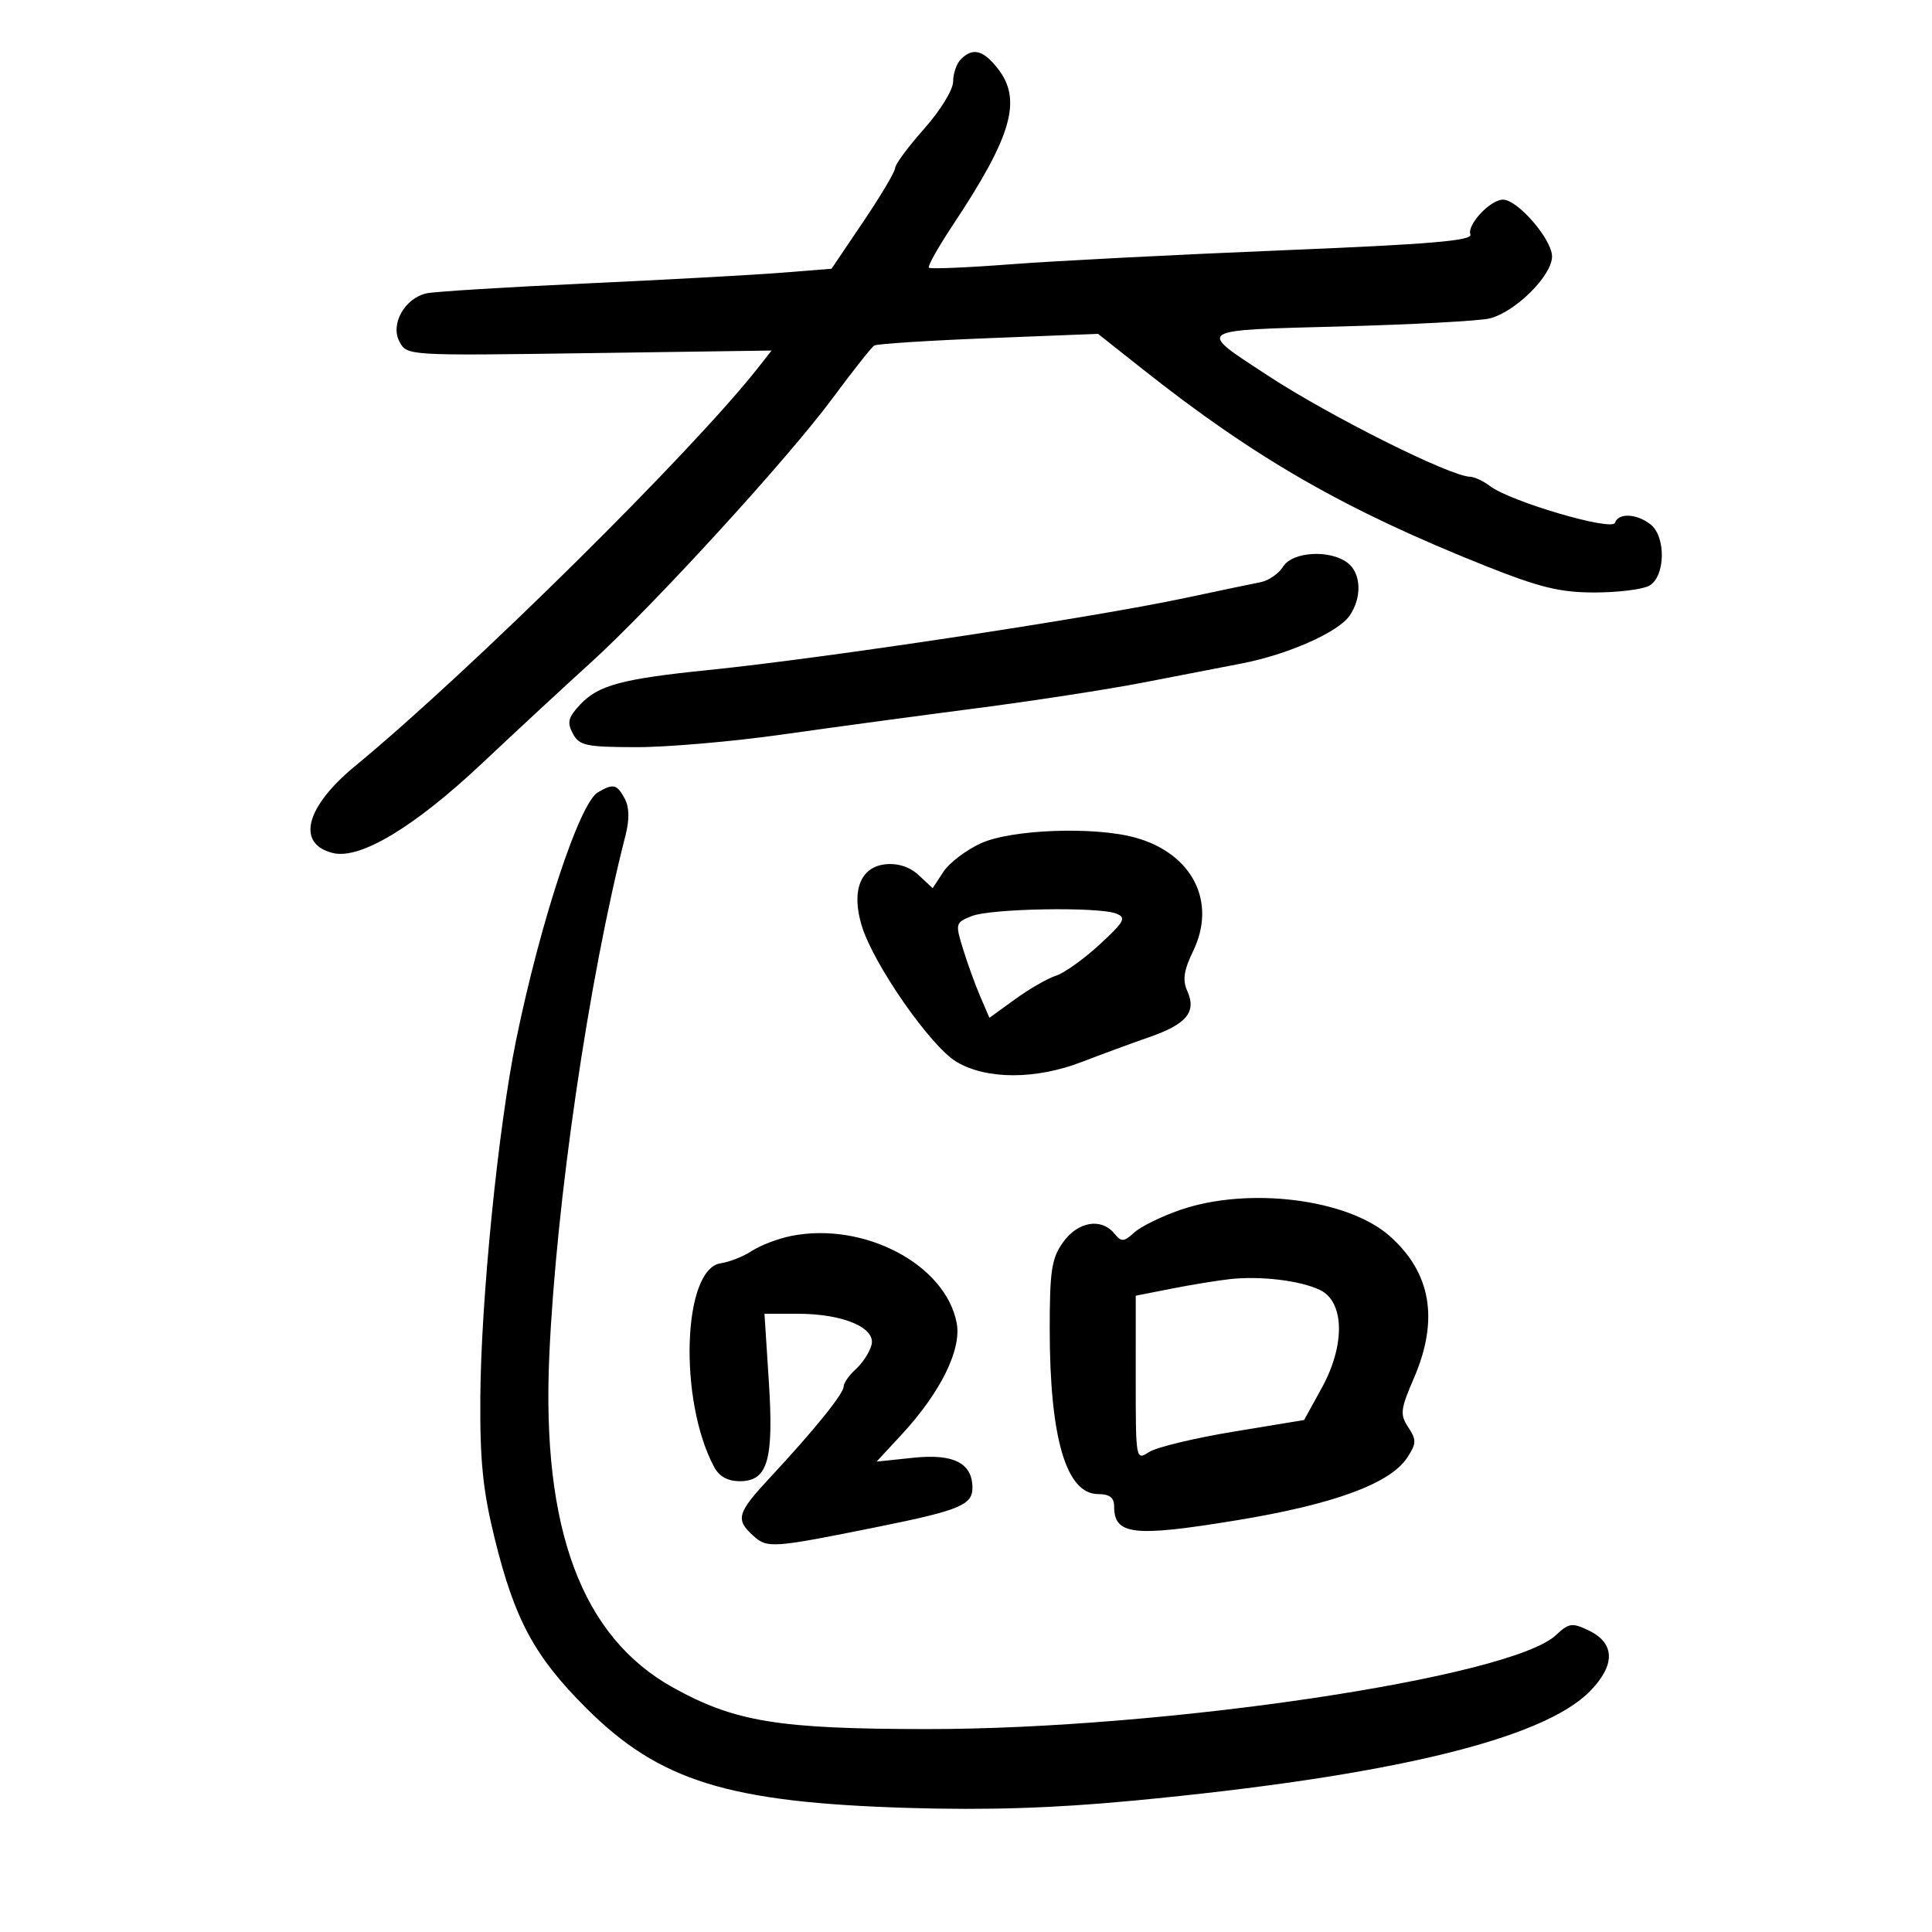 <svg xmlns="http://www.w3.org/2000/svg" width="300" height="300" viewBox="0 0 300 300" version="1.1">
	<path d="M 149.200 9.200 C 148.540 9.860, 148 11.420, 148 12.667 C 148 13.936, 146.020 17.163, 143.500 20 C 141.025 22.787, 139 25.522, 139 26.079 C 139 26.635, 136.777 30.385, 134.060 34.411 L 129.120 41.731 121.310 42.352 C 117.015 42.693, 103.375 43.441, 91 44.014 C 78.625 44.586, 67.493 45.275, 66.263 45.543 C 62.848 46.289, 60.570 50.328, 62.028 53.052 C 63.197 55.236, 63.223 55.238, 91.502 54.835 L 119.805 54.432 117.823 56.966 C 107.619 70.008, 73.098 104.147, 55.162 118.933 C 47.435 125.303, 45.958 131.020, 51.668 132.453 C 55.896 133.514, 64.325 128.446, 74.908 118.481 C 80.183 113.513, 87.715 106.535, 91.644 102.974 C 101.313 94.213, 122.329 71.240, 129.304 61.809 C 132.428 57.584, 135.329 53.915, 135.749 53.655 C 136.170 53.395, 144.161 52.880, 153.507 52.510 L 170.500 51.838 177.500 57.379 C 194.989 71.224, 208.987 79.247, 230.770 87.914 C 239.113 91.233, 242.269 92, 247.586 92 C 251.186 92, 255.002 91.534, 256.066 90.965 C 258.615 89.600, 258.737 83.280, 256.250 81.392 C 254.063 79.732, 251.292 79.623, 250.774 81.178 C 250.326 82.523, 234.558 77.894, 231.373 75.482 C 230.343 74.702, 228.951 74.049, 228.280 74.032 C 225.131 73.950, 206.511 64.634, 196.855 58.310 C 185.729 51.023, 185.314 51.301, 208.223 50.690 C 219.376 50.392, 229.767 49.832, 231.316 49.445 C 235.311 48.447, 241 42.794, 241 39.822 C 241 37.179, 235.664 31, 233.381 31 C 231.416 31, 227.753 34.915, 228.325 36.404 C 228.696 37.370, 222.072 37.929, 199.152 38.867 C 182.843 39.534, 163.907 40.507, 157.072 41.029 C 150.237 41.551, 144.461 41.794, 144.236 41.570 C 144.012 41.345, 145.703 38.339, 147.994 34.889 C 157.141 21.118, 158.749 15.493, 154.927 10.635 C 152.663 7.756, 151.049 7.351, 149.200 9.200 M 199.245 87.980 C 198.565 89.069, 196.994 90.158, 195.754 90.400 C 194.514 90.643, 189.225 91.748, 184 92.858 C 169.387 95.961, 128.109 102.200, 110 104.043 C 96.596 105.407, 92.917 106.395, 90.104 109.389 C 88.220 111.394, 88.022 112.172, 88.950 113.906 C 89.954 115.783, 90.974 116.002, 98.785 116.019 C 103.578 116.030, 113.800 115.144, 121.500 114.051 C 129.200 112.958, 142.700 111.132, 151.500 109.994 C 160.300 108.856, 172 107.053, 177.500 105.988 C 183 104.922, 189.898 103.586, 192.830 103.019 C 199.956 101.639, 207.749 98.197, 209.542 95.636 C 211.515 92.820, 211.380 89.009, 209.250 87.392 C 206.504 85.307, 200.701 85.648, 199.245 87.980 M 92.838 123.031 C 89.986 124.696, 83.913 143.096, 80.142 161.500 C 77.362 175.065, 74.686 201.791, 74.584 217 C 74.517 226.908, 74.981 231.453, 76.820 238.921 C 79.918 251.505, 82.983 257.190, 90.978 265.184 C 102.359 276.566, 113.029 279.883, 140.987 280.732 C 153.311 281.107, 163.644 280.774, 175.987 279.604 C 215.706 275.841, 239.644 270.090, 246.947 262.555 C 250.882 258.495, 250.781 255.131, 246.666 253.164 C 244.110 251.943, 243.611 252.017, 241.593 253.912 C 234.605 260.477, 180.840 268.508, 144 268.489 C 120.870 268.477, 114.113 267.374, 104.500 262.037 C 90.356 254.184, 84.107 237.466, 85.289 210.641 C 86.344 186.682, 91.401 152.106, 97.119 129.756 C 97.766 127.228, 97.728 125.360, 97.003 124.006 C 95.803 121.764, 95.236 121.631, 92.838 123.031 M 152.328 130.938 C 150.033 131.980, 147.407 133.976, 146.491 135.374 L 144.825 137.915 142.675 135.912 C 141.289 134.620, 139.461 134.014, 137.531 134.204 C 133.622 134.590, 132.168 138.283, 133.793 143.697 C 135.592 149.692, 144.518 162.518, 148.545 164.894 C 153.230 167.658, 160.830 167.655, 168.014 164.885 C 171.031 163.722, 175.725 161.996, 178.444 161.051 C 184.258 159.029, 185.818 157.148, 184.370 153.903 C 183.596 152.169, 183.811 150.697, 185.283 147.651 C 188.969 140.021, 185.139 132.521, 176.303 130.067 C 169.965 128.307, 157.093 128.775, 152.328 130.938 M 150.891 142.250 C 148.350 143.260, 148.315 143.394, 149.550 147.393 C 150.247 149.652, 151.452 152.973, 152.228 154.772 L 153.638 158.045 157.638 155.147 C 159.838 153.554, 162.685 151.917, 163.965 151.511 C 165.244 151.105, 168.289 148.931, 170.732 146.680 C 174.604 143.110, 174.937 142.494, 173.336 141.864 C 170.575 140.776, 153.875 141.064, 150.891 142.250 M 183.248 187.880 C 180.359 188.878, 177.161 190.449, 176.141 191.372 C 174.486 192.870, 174.151 192.887, 173.021 191.525 C 170.977 189.062, 167.357 189.690, 165.068 192.904 C 163.292 195.399, 163 197.296, 163 206.355 C 163 223.294, 165.554 232, 170.523 232 C 172.279 232, 173 232.546, 173 233.878 C 173 238.366, 175.946 238.707, 192 236.075 C 207.073 233.604, 215.869 230.376, 218.510 226.344 C 219.951 224.145, 219.970 223.603, 218.677 221.630 C 217.362 219.623, 217.451 218.859, 219.568 213.951 C 223.475 204.896, 222.211 197.595, 215.753 191.900 C 209.226 186.145, 193.795 184.236, 183.248 187.880 M 122.836 191.922 C 120.821 192.327, 118.088 193.368, 116.763 194.236 C 115.438 195.104, 113.261 195.969, 111.927 196.157 C 106 196.994, 105.332 217.409, 110.891 227.796 C 111.676 229.264, 113.007 230, 114.875 230 C 119.231 230, 120.175 226.729, 119.378 214.398 L 118.705 204 123.885 204 C 130.916 204, 136.030 206.169, 135.328 208.854 C 135.038 209.963, 133.945 211.644, 132.900 212.590 C 131.855 213.536, 131 214.756, 131 215.302 C 131 216.415, 126.443 222.051, 119.582 229.423 C 114.449 234.938, 114.161 235.931, 116.955 238.460 C 119.163 240.457, 119.872 240.406, 136.458 237.059 C 148.948 234.538, 151 233.688, 151 231.036 C 151 227.192, 148.098 225.705, 141.866 226.356 L 136.120 226.957 140.032 222.728 C 146.039 216.236, 149.330 209.572, 148.559 205.463 C 146.848 196.342, 134.144 189.655, 122.836 191.922 M 191 198.619 C 189.075 198.830, 184.993 199.496, 181.929 200.100 L 176.357 201.198 176.355 214.006 C 176.353 226.732, 176.366 226.806, 178.426 225.471 C 179.567 224.733, 185.450 223.312, 191.500 222.314 L 202.500 220.500 205.252 215.500 C 208.909 208.854, 208.779 202.126, 204.958 200.303 C 201.887 198.838, 195.764 198.099, 191 198.619" stroke="none" fill="black" fill-rule="evenodd"/>
</svg>